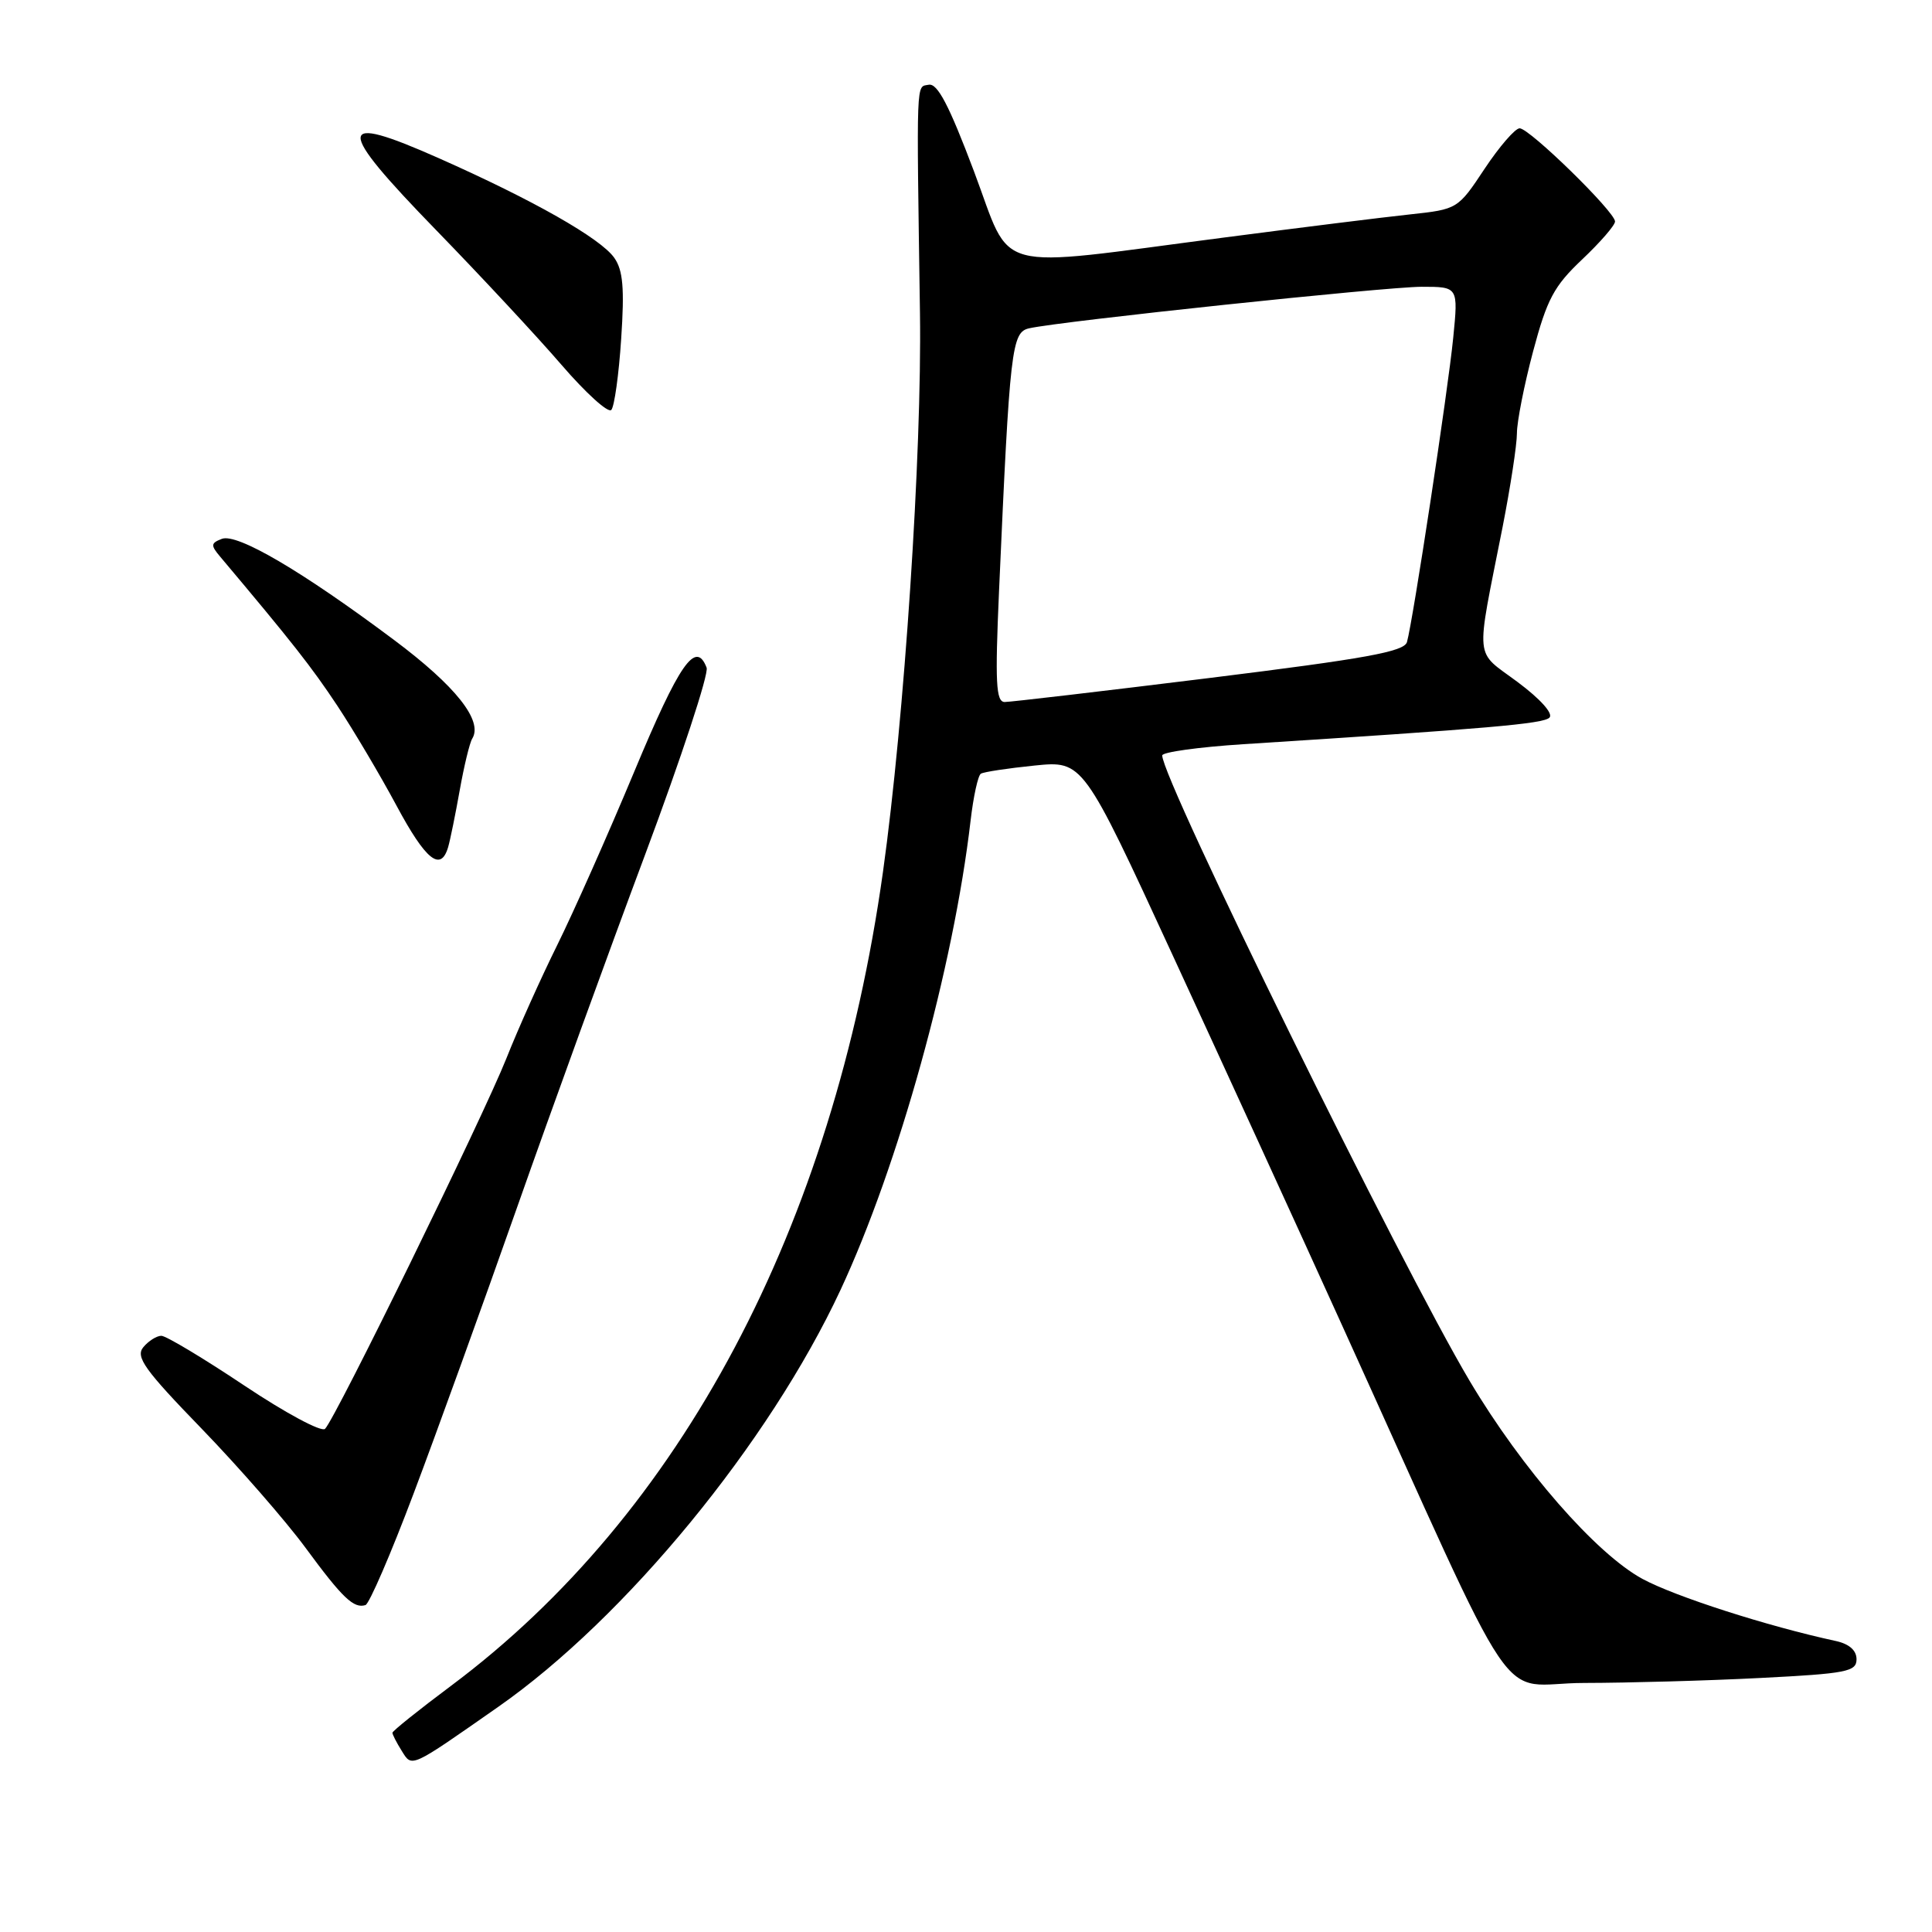 <?xml version="1.0" encoding="UTF-8" standalone="no"?>
<!DOCTYPE svg PUBLIC "-//W3C//DTD SVG 1.1//EN" "http://www.w3.org/Graphics/SVG/1.1/DTD/svg11.dtd" >
<svg xmlns="http://www.w3.org/2000/svg" xmlns:xlink="http://www.w3.org/1999/xlink" version="1.1" viewBox="0 0 256 256">
 <g >
 <path fill="currentColor"
d=" M 66.00 226.18 C 82.88 214.39 101.92 191.19 111.37 170.93 C 119.08 154.38 126.35 128.16 128.61 108.72 C 128.98 105.54 129.59 102.75 129.97 102.52 C 130.35 102.28 133.55 101.80 137.08 101.44 C 143.50 100.79 143.50 100.79 155.42 126.65 C 161.98 140.87 172.05 162.85 177.78 175.50 C 202.17 229.23 197.95 223.00 209.92 223.00 C 215.74 222.99 226.24 222.70 233.25 222.34 C 244.69 221.76 246.00 221.50 246.00 219.86 C 246.00 218.68 245.03 217.83 243.25 217.44 C 234.21 215.49 221.93 211.54 217.63 209.21 C 211.47 205.86 201.68 194.65 194.75 183.00 C 185.64 167.69 154.00 103.32 154.00 100.10 C 154.00 99.66 158.84 98.99 164.75 98.61 C 197.34 96.53 204.49 95.91 205.31 95.09 C 205.84 94.56 204.13 92.64 201.10 90.38 C 195.31 86.06 195.50 88.05 199.10 69.84 C 200.14 64.53 201.00 58.94 201.00 57.41 C 201.00 55.88 201.96 51.01 203.14 46.57 C 204.99 39.63 205.90 37.92 209.64 34.38 C 212.04 32.11 214.00 29.85 214.00 29.35 C 214.00 28.07 202.67 17.00 201.36 17.00 C 200.77 17.00 198.68 19.41 196.72 22.36 C 193.18 27.70 193.14 27.73 186.83 28.41 C 183.35 28.78 172.18 30.17 162.00 31.50 C 130.90 35.54 134.23 36.43 129.06 22.71 C 125.76 13.95 124.22 11.00 123.06 11.23 C 121.37 11.56 121.44 9.84 121.90 41.50 C 122.17 60.02 119.83 95.28 117.00 115.52 C 110.39 162.66 90.24 200.63 59.75 223.39 C 55.49 226.57 52.00 229.37 52.00 229.60 C 52.00 229.84 52.55 230.91 53.22 231.98 C 54.62 234.22 54.24 234.40 66.00 226.18 Z  M 54.79 197.94 C 57.79 190.00 63.96 172.93 68.51 160.00 C 73.06 147.07 80.70 126.02 85.49 113.22 C 90.27 100.42 93.94 89.28 93.63 88.47 C 92.20 84.76 90.03 87.88 84.04 102.25 C 80.54 110.64 75.94 120.98 73.83 125.24 C 71.72 129.50 68.68 136.25 67.10 140.24 C 63.98 148.07 44.47 187.93 43.07 189.33 C 42.60 189.80 37.79 187.21 32.37 183.59 C 26.95 179.97 22.00 177.00 21.38 177.00 C 20.76 177.00 19.68 177.68 18.99 178.51 C 17.93 179.79 19.13 181.48 26.74 189.33 C 31.69 194.45 37.87 201.54 40.47 205.07 C 45.39 211.76 46.87 213.17 48.43 212.68 C 48.93 212.51 51.80 205.88 54.79 197.94 Z  M 59.38 112.25 C 59.66 111.29 60.35 107.89 60.92 104.69 C 61.49 101.50 62.23 98.43 62.57 97.88 C 64.04 95.51 60.39 90.91 52.19 84.78 C 40.00 75.66 31.42 70.63 29.40 71.40 C 27.92 71.97 27.90 72.25 29.18 73.77 C 38.75 85.14 41.27 88.35 44.69 93.50 C 46.87 96.80 50.40 102.76 52.54 106.75 C 56.41 113.97 58.40 115.58 59.38 112.25 Z  M 82.31 44.89 C 82.76 38.20 82.55 35.81 81.40 34.17 C 79.60 31.59 70.64 26.50 58.12 20.95 C 44.42 14.87 44.36 16.68 57.79 30.49 C 63.68 36.55 71.15 44.57 74.38 48.32 C 77.61 52.07 80.59 54.77 81.00 54.32 C 81.41 53.87 82.00 49.63 82.31 44.89 Z  M 132.38 78.25 C 133.81 46.03 134.04 44.02 136.38 43.50 C 140.61 42.55 183.65 38.00 188.38 38.00 C 193.23 38.00 193.23 38.00 192.56 44.75 C 191.87 51.75 187.22 82.31 186.43 85.08 C 186.06 86.35 180.98 87.27 160.24 89.84 C 146.08 91.59 133.88 93.02 133.12 93.02 C 131.97 93.00 131.84 90.46 132.38 78.25 Z "/>
</g>
</svg>